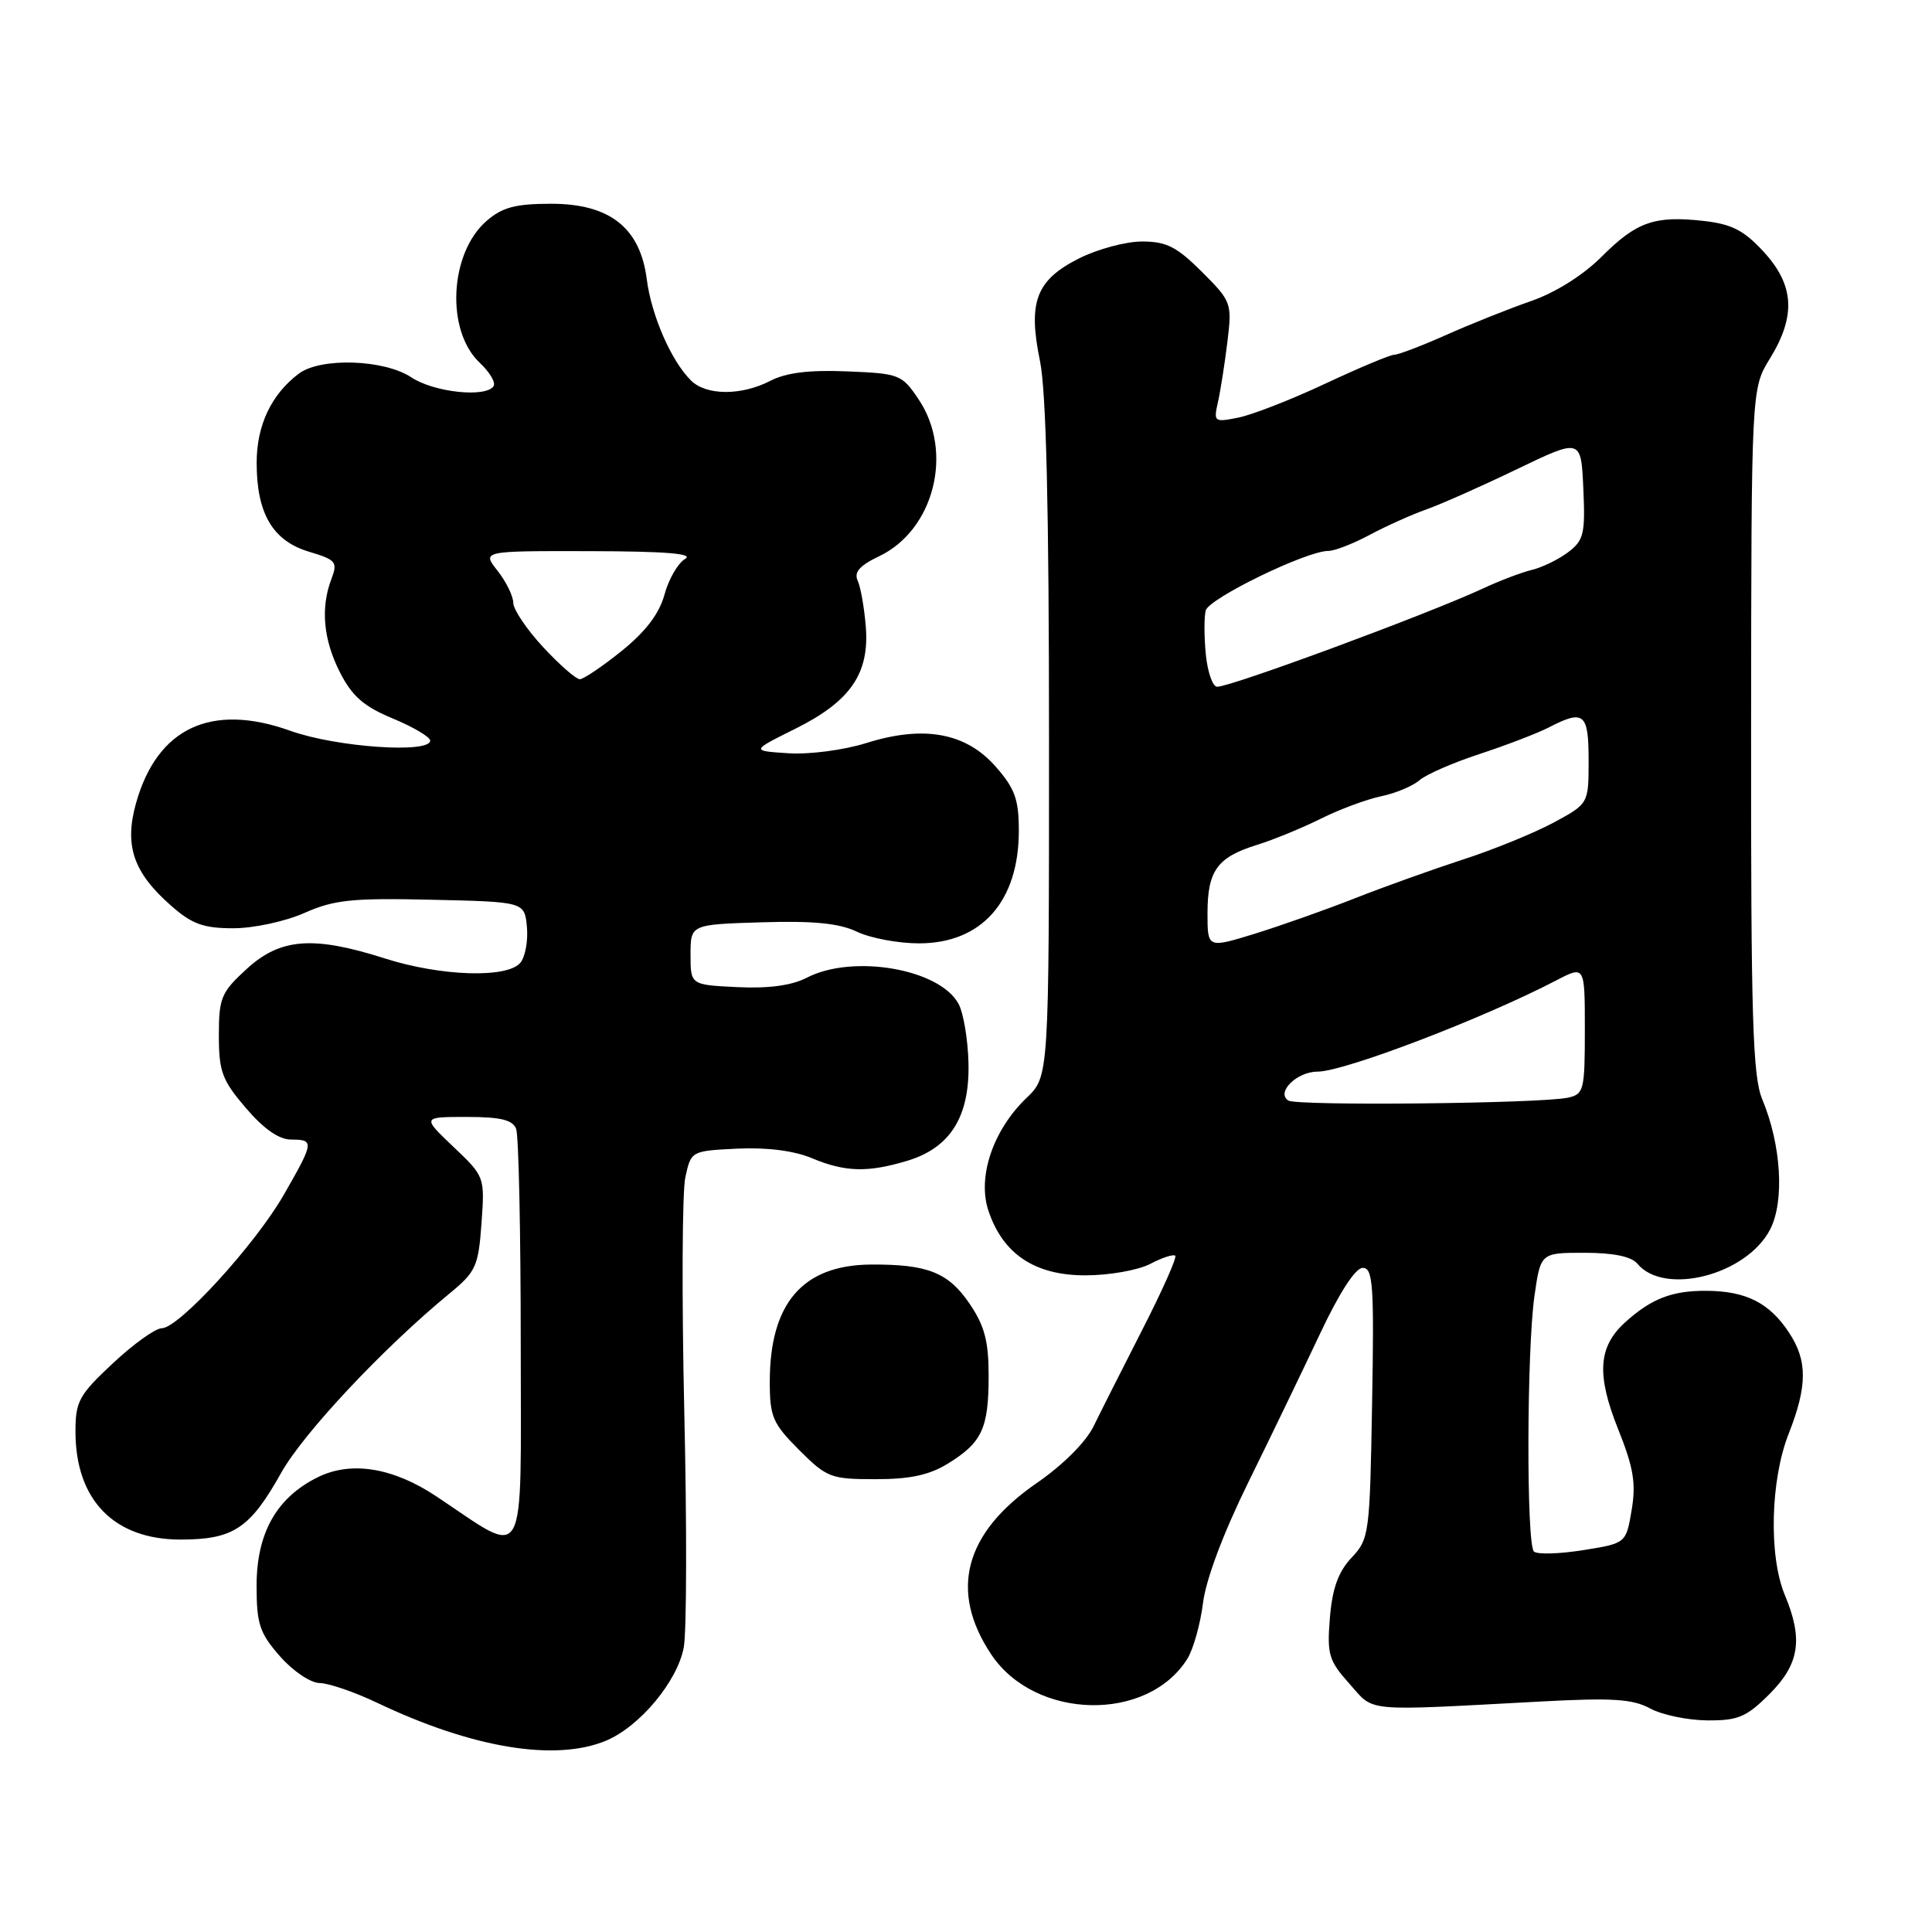 <?xml version="1.0" encoding="UTF-8" standalone="no"?>
<!DOCTYPE svg PUBLIC "-//W3C//DTD SVG 1.1//EN" "http://www.w3.org/Graphics/SVG/1.1/DTD/svg11.dtd" >
<svg xmlns="http://www.w3.org/2000/svg" xmlns:xlink="http://www.w3.org/1999/xlink" version="1.1" viewBox="0 0 256 256">
 <g >
 <path fill="currentColor"
d=" M 80.30 230.65 C 84.76 228.79 89.76 222.79 90.60 218.30 C 90.99 216.25 91.02 202.17 90.67 187.03 C 90.33 171.89 90.39 157.93 90.81 156.00 C 91.57 152.51 91.59 152.50 97.71 152.20 C 101.60 152.02 105.20 152.47 107.54 153.45 C 111.98 155.31 114.96 155.39 120.19 153.82 C 125.90 152.11 128.49 148.00 128.33 140.89 C 128.26 137.78 127.67 134.25 127.02 133.03 C 124.53 128.38 113.02 126.39 106.91 129.55 C 104.91 130.58 101.87 131.00 97.71 130.80 C 91.50 130.50 91.50 130.50 91.50 126.50 C 91.50 122.50 91.50 122.50 100.91 122.21 C 107.80 122.00 111.18 122.33 113.56 123.46 C 115.34 124.31 119.04 125.00 121.77 125.00 C 130.07 125.00 135.00 119.44 135.00 110.08 C 135.00 105.92 134.48 104.48 131.94 101.59 C 127.99 97.08 122.39 96.06 114.78 98.46 C 111.81 99.39 107.26 99.99 104.48 99.81 C 99.50 99.49 99.50 99.49 105.37 96.57 C 112.69 92.93 115.23 89.25 114.72 83.00 C 114.52 80.53 114.04 77.80 113.65 76.95 C 113.13 75.82 113.90 74.94 116.48 73.71 C 123.79 70.23 126.40 59.86 121.71 52.90 C 119.51 49.62 119.17 49.49 112.25 49.21 C 107.24 49.00 104.16 49.38 102.08 50.46 C 98.22 52.45 93.57 52.43 91.54 50.40 C 88.92 47.78 86.32 41.81 85.70 37.00 C 84.83 30.18 80.80 27.00 73.04 27.00 C 68.33 27.00 66.57 27.46 64.50 29.25 C 59.55 33.52 59.04 43.81 63.56 48.06 C 64.87 49.29 65.70 50.68 65.41 51.15 C 64.43 52.73 57.52 52.00 54.50 50.00 C 50.89 47.61 42.46 47.34 39.58 49.52 C 35.95 52.26 34.01 56.36 34.01 61.30 C 34.00 68.03 36.13 71.66 40.93 73.10 C 44.53 74.18 44.77 74.47 43.92 76.70 C 42.45 80.56 42.84 84.76 45.06 89.12 C 46.67 92.27 48.22 93.62 52.06 95.21 C 54.78 96.34 57.00 97.66 57.00 98.13 C 57.00 99.88 44.54 99.01 38.49 96.84 C 27.99 93.08 20.82 96.44 18.02 106.44 C 16.45 112.05 17.67 115.62 22.66 120.00 C 25.44 122.45 26.96 123.00 30.91 123.00 C 33.60 123.00 37.79 122.10 40.34 120.97 C 44.29 119.22 46.65 118.98 57.21 119.22 C 69.50 119.50 69.50 119.50 69.82 122.82 C 69.99 124.64 69.60 126.78 68.95 127.57 C 67.22 129.65 58.43 129.37 51.00 127.00 C 41.51 123.97 37.16 124.30 32.70 128.38 C 29.30 131.49 29.00 132.22 29.00 137.20 C 29.00 141.99 29.43 143.14 32.58 146.82 C 34.95 149.59 36.97 151.00 38.58 151.00 C 41.66 151.00 41.62 151.32 37.62 158.29 C 33.81 164.93 23.69 176.00 21.43 176.00 C 20.60 176.00 17.68 178.09 14.96 180.64 C 10.46 184.84 10.00 185.69 10.00 189.69 C 10.00 198.75 15.11 204.00 23.91 204.00 C 30.92 204.00 33.12 202.54 37.25 195.17 C 40.20 189.89 50.81 178.59 59.57 171.39 C 63.06 168.52 63.39 167.81 63.80 162.10 C 64.24 155.94 64.24 155.91 60.08 151.96 C 55.92 148.00 55.92 148.00 61.85 148.00 C 66.34 148.00 67.93 148.39 68.39 149.58 C 68.73 150.45 69.00 163.31 69.00 178.16 C 69.00 208.23 70.03 206.39 57.81 198.27 C 52.10 194.47 46.55 193.56 42.15 195.72 C 36.66 198.41 34.00 203.12 34.00 210.11 C 34.00 215.19 34.39 216.38 37.10 219.47 C 38.83 221.44 41.16 223.00 42.35 223.01 C 43.53 223.02 46.98 224.20 50.00 225.64 C 62.61 231.64 73.59 233.45 80.30 230.65 Z  M 234.47 224.47 C 238.44 220.49 238.95 217.21 236.50 211.35 C 234.35 206.20 234.59 196.12 237.00 190.00 C 239.50 183.65 239.52 180.30 237.05 176.57 C 234.47 172.65 231.38 171.08 226.18 171.04 C 221.56 171.00 218.80 172.07 215.30 175.25 C 211.77 178.47 211.53 182.17 214.40 189.34 C 216.46 194.48 216.80 196.55 216.20 200.10 C 215.46 204.50 215.46 204.50 209.73 205.41 C 206.57 205.91 203.66 205.99 203.25 205.58 C 202.24 204.57 202.30 178.93 203.32 171.75 C 204.14 166.00 204.14 166.00 209.95 166.00 C 213.77 166.00 216.16 166.49 216.95 167.44 C 220.53 171.75 231.42 168.95 234.55 162.91 C 236.48 159.17 236.03 151.71 233.51 145.67 C 232.24 142.63 232.00 134.93 232.03 96.78 C 232.06 51.50 232.06 51.50 234.53 47.50 C 237.99 41.87 237.76 37.80 233.72 33.39 C 231.10 30.53 229.48 29.70 225.78 29.28 C 219.26 28.54 216.85 29.38 212.23 34.01 C 209.77 36.47 206.11 38.77 202.85 39.90 C 199.91 40.92 194.86 42.94 191.63 44.38 C 188.39 45.82 185.31 47.00 184.77 47.00 C 184.23 47.00 180.12 48.72 175.62 50.83 C 171.13 52.94 165.94 54.96 164.11 55.33 C 160.87 55.98 160.79 55.91 161.39 53.25 C 161.73 51.74 162.29 48.15 162.64 45.27 C 163.26 40.17 163.18 39.94 159.26 36.02 C 155.93 32.70 154.56 32.00 151.33 32.00 C 149.18 32.00 145.42 33.01 142.96 34.25 C 137.28 37.12 136.19 39.99 137.80 47.82 C 138.63 51.82 139.00 67.46 139.00 98.12 C 139.00 142.63 139.00 142.63 136.02 145.48 C 131.59 149.73 129.49 155.92 130.96 160.39 C 132.87 166.16 137.11 169.00 143.83 168.99 C 146.95 168.99 150.80 168.31 152.40 167.48 C 153.99 166.64 155.49 166.16 155.73 166.39 C 155.96 166.63 154.01 171.02 151.38 176.16 C 148.76 181.30 145.84 187.07 144.90 189.00 C 143.89 191.08 140.82 194.14 137.35 196.53 C 127.77 203.14 125.74 210.82 131.35 219.23 C 137.16 227.92 152.04 228.25 157.33 219.80 C 158.12 218.53 159.05 215.22 159.40 212.43 C 159.78 209.31 162.09 203.16 165.40 196.43 C 168.36 190.42 172.63 181.56 174.90 176.75 C 177.48 171.27 179.60 168.00 180.57 168.00 C 181.93 168.00 182.09 170.25 181.81 185.92 C 181.51 203.29 181.43 203.92 179.08 206.41 C 177.33 208.28 176.54 210.46 176.22 214.35 C 175.82 219.22 176.06 220.03 178.81 223.11 C 182.19 226.90 180.34 226.73 204.15 225.46 C 213.63 224.95 216.34 225.12 218.65 226.38 C 220.22 227.23 223.62 227.94 226.22 227.96 C 230.31 227.99 231.40 227.53 234.47 224.47 Z  M 125.64 193.91 C 130.13 191.14 131.00 189.25 131.00 182.30 C 131.00 177.71 130.46 175.67 128.47 172.74 C 125.65 168.60 122.91 167.51 115.38 167.56 C 106.36 167.63 102.00 172.68 102.00 183.09 C 102.00 187.73 102.38 188.61 105.88 192.12 C 109.56 195.80 110.09 196.00 116.01 196.00 C 120.61 196.00 123.16 195.45 125.64 193.91 Z  M 71.97 85.75 C 69.80 83.41 68.02 80.77 68.01 79.88 C 68.01 79.00 67.07 77.08 65.93 75.63 C 63.85 73.00 63.85 73.00 78.18 73.03 C 88.24 73.05 91.99 73.36 90.78 74.06 C 89.83 74.62 88.60 76.74 88.05 78.78 C 87.35 81.33 85.56 83.68 82.38 86.25 C 79.82 88.31 77.32 90.00 76.82 90.00 C 76.33 90.00 74.14 88.09 71.97 85.75 Z  M 170.72 145.83 C 169.03 144.78 171.83 142.00 174.56 142.00 C 178.11 142.00 196.50 134.97 206.25 129.89 C 210.00 127.94 210.00 127.94 210.00 136.45 C 210.00 144.47 209.87 144.99 207.75 145.45 C 204.11 146.23 171.91 146.56 170.72 145.83 Z  M 160.00 121.02 C 160.00 115.39 161.28 113.60 166.50 111.97 C 168.70 111.29 172.53 109.72 175.00 108.49 C 177.47 107.25 181.07 105.92 183.00 105.51 C 184.93 105.11 187.21 104.15 188.08 103.39 C 188.94 102.63 192.54 101.06 196.08 99.90 C 199.61 98.74 203.72 97.16 205.20 96.40 C 209.88 93.98 210.50 94.48 210.50 100.75 C 210.50 106.49 210.50 106.49 205.86 109.00 C 203.31 110.37 197.91 112.58 193.86 113.89 C 189.81 115.21 183.35 117.52 179.50 119.04 C 175.65 120.56 169.69 122.66 166.25 123.73 C 160.00 125.65 160.00 125.65 160.00 121.02 Z  M 159.78 86.75 C 159.55 84.41 159.54 81.78 159.76 80.90 C 160.16 79.30 173.13 72.99 176.01 73.00 C 176.85 73.00 179.31 72.04 181.50 70.87 C 183.68 69.70 187.06 68.19 189.00 67.50 C 190.95 66.81 196.36 64.41 201.02 62.16 C 209.50 58.08 209.50 58.08 209.80 64.75 C 210.07 70.72 209.86 71.60 207.80 73.16 C 206.54 74.12 204.38 75.17 203.00 75.51 C 201.62 75.84 198.70 76.95 196.50 77.98 C 189.20 81.37 163.15 91.00 161.28 91.00 C 160.69 91.00 160.02 89.09 159.78 86.75 Z "/>
</g>
</svg>